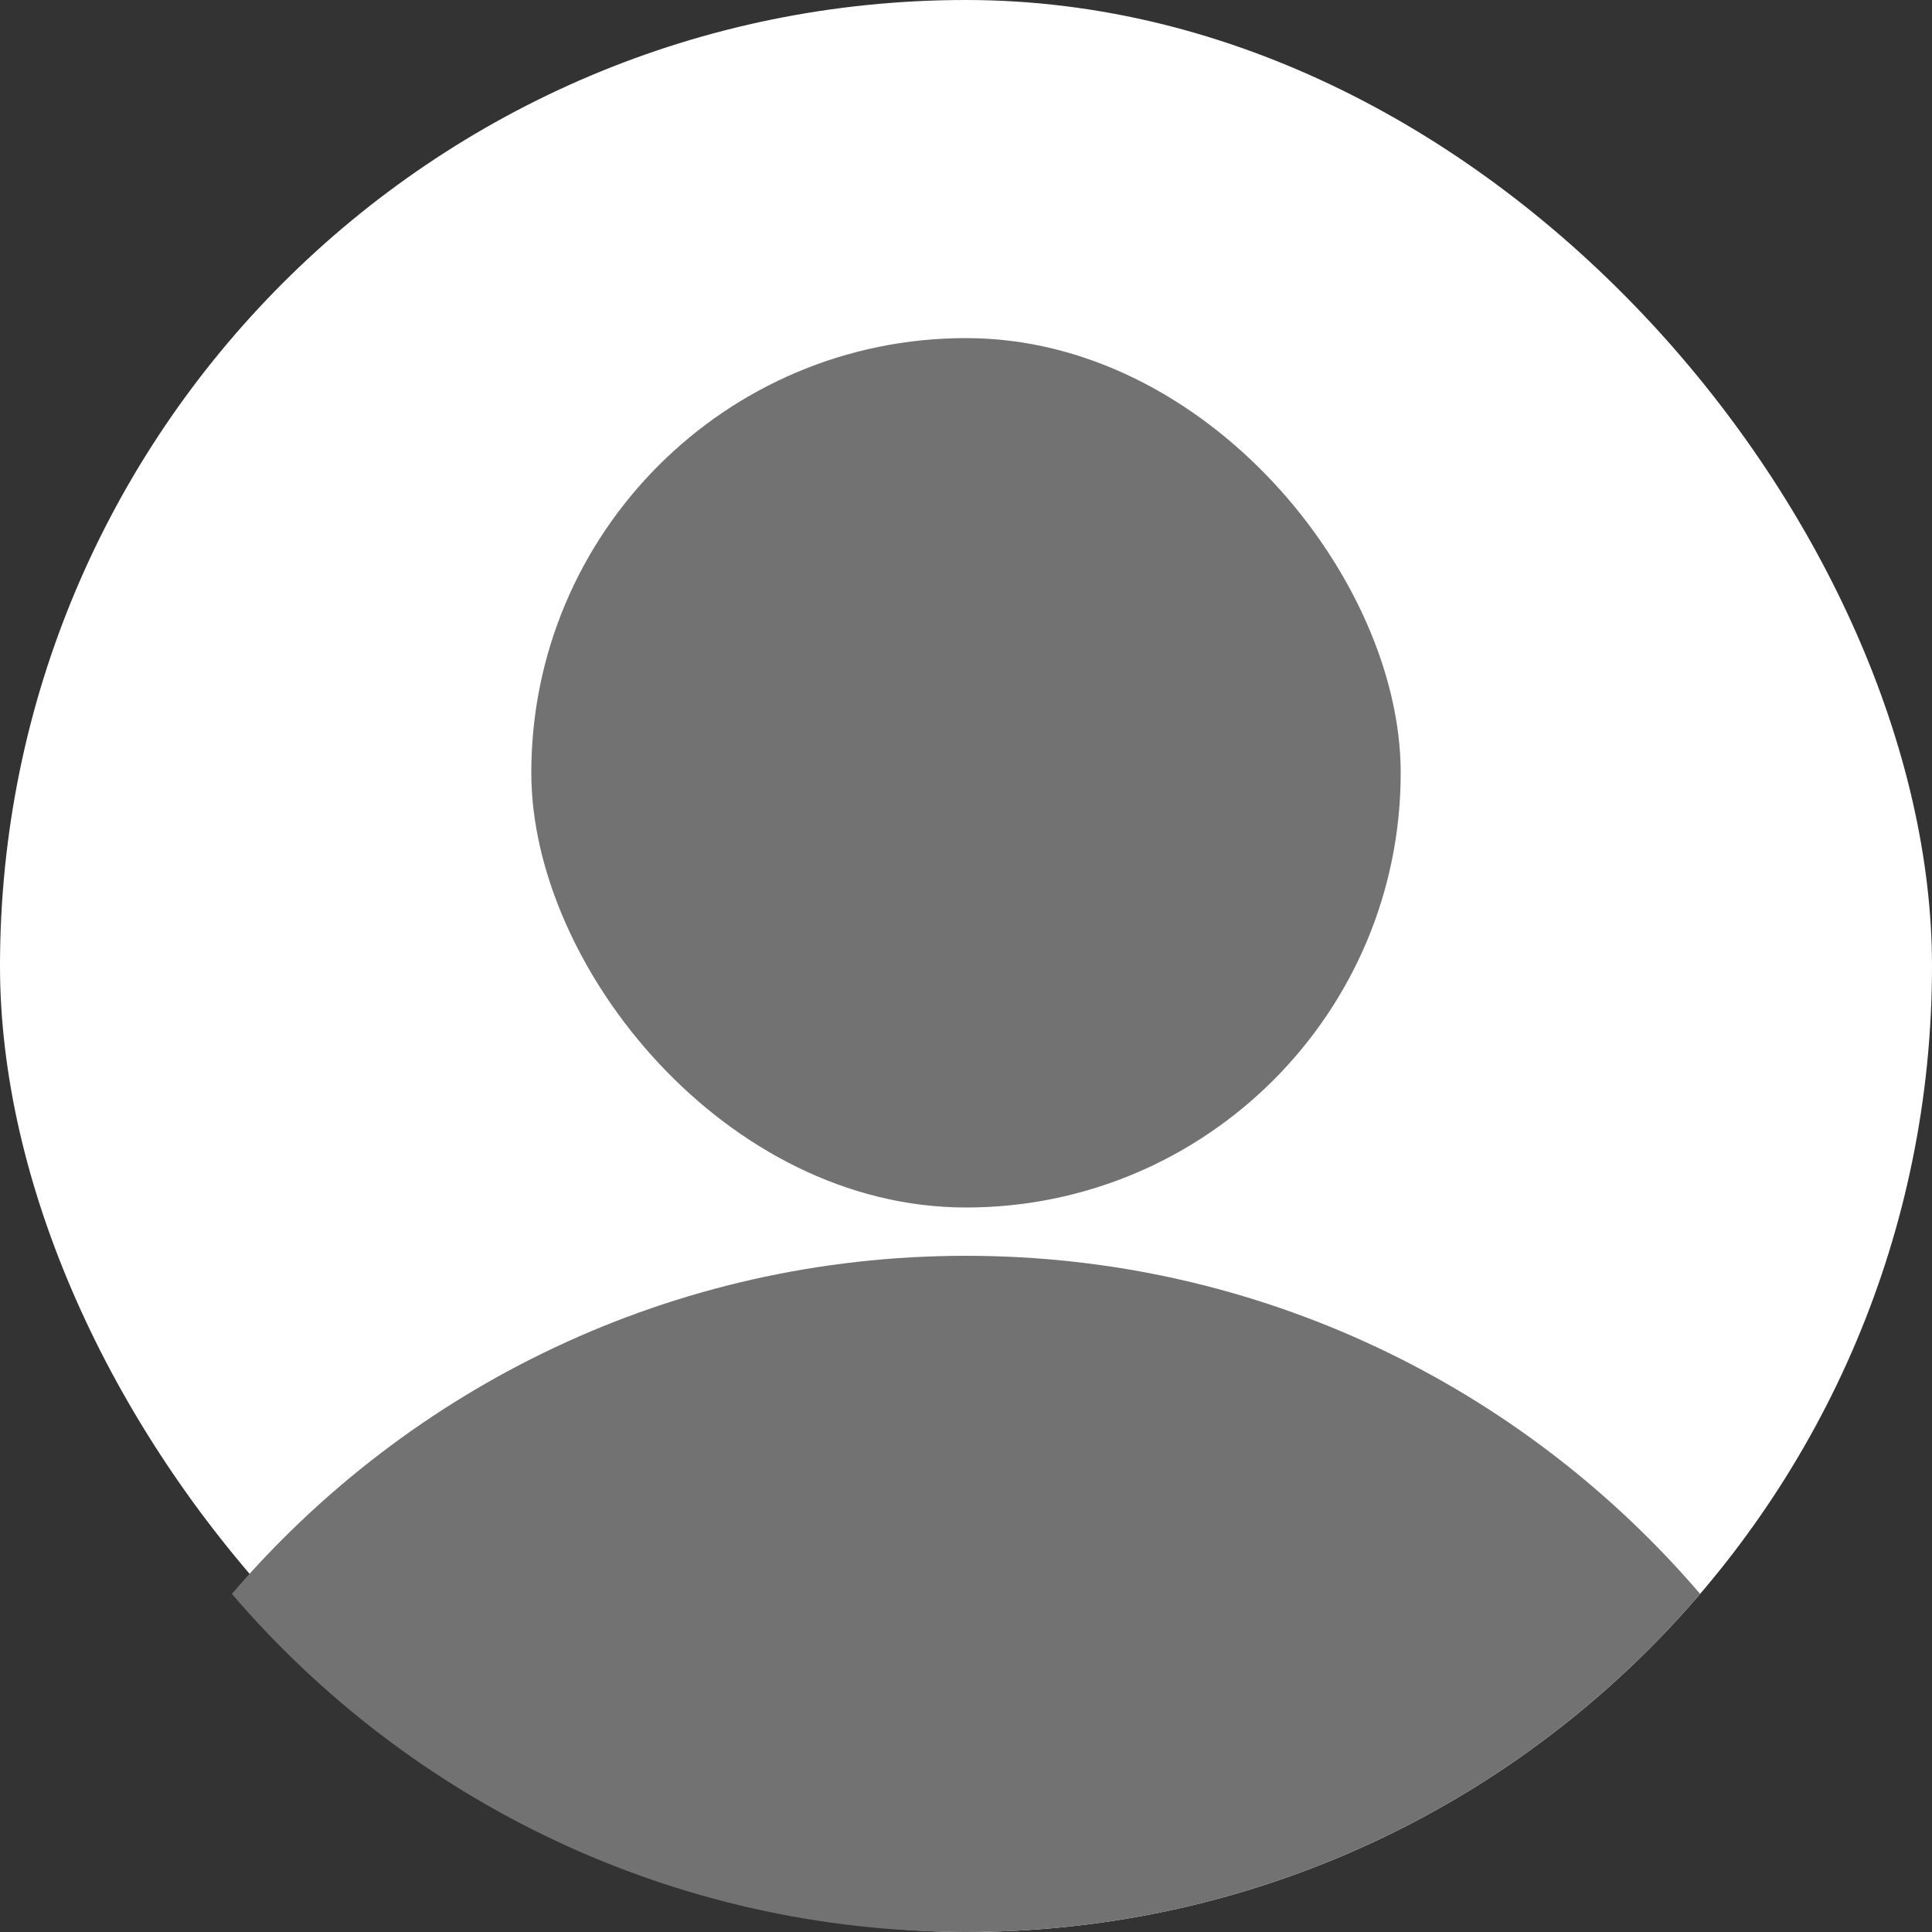 <svg width="40" height="40" viewBox="0 0 40 40" fill="none" xmlns="http://www.w3.org/2000/svg">
    <rect x="0" y="0" width="40" height="40" fill="#333333" stroke="none"/>
    <rect width="40" height="40" rx="20" fill="white" />
    <path d="M35.199 33C31.531 37.285 26.083 40 20 40C13.917 40 8.469 37.285 4.801 33C8.469 28.715 13.917 26 20 26C26.083 26 31.531 28.715 35.199 33Z" fill="#727272" />
    <rect x="11" y="7" width="18" height="18" rx="9" fill="#727272" />
</svg>
